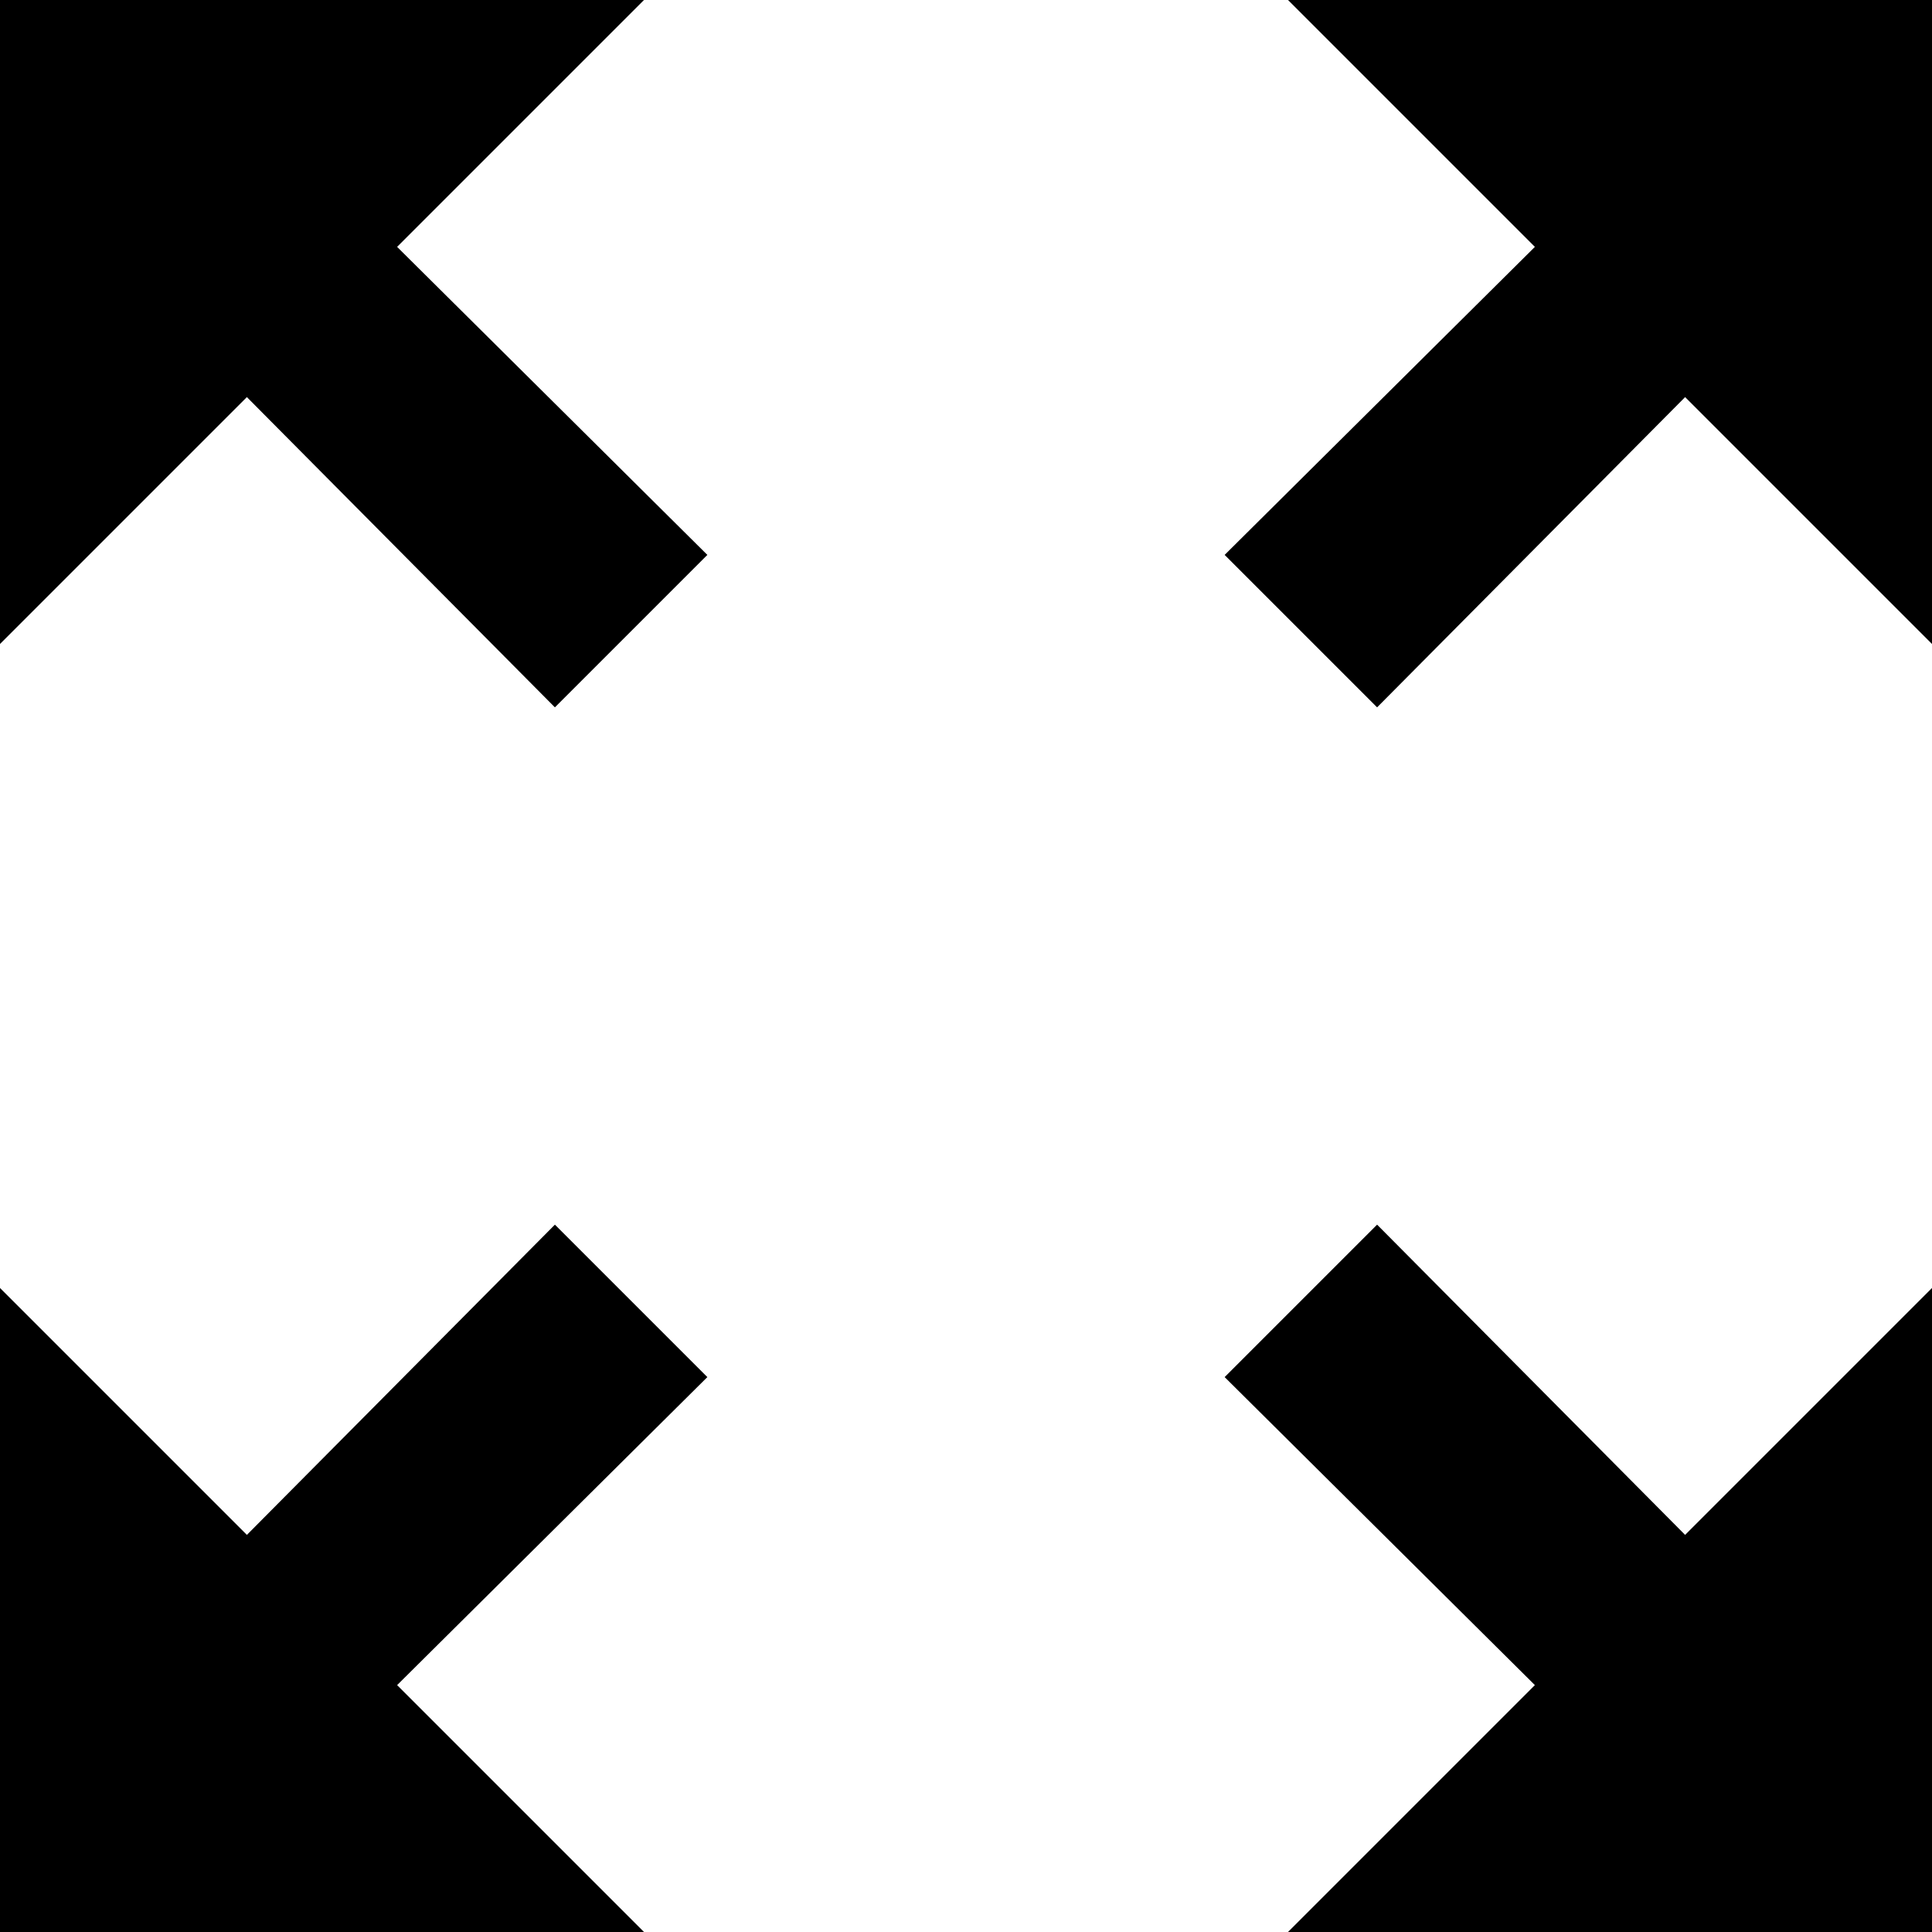 <svg  viewBox="0 0 33 33" xmlns="http://www.w3.org/2000/svg">
  <path d="M22 0L26.217 4.217L20.918 9.478L23.522 12.082L28.783 6.783L33 11V0H22ZM0 11L4.217 6.783L9.478 12.082L12.082 9.478L6.783 4.217L11 0H0V11ZM11 33L6.783 28.783L12.082 23.522L9.478 20.918L4.217 26.217L0 22V33H11ZM33 22L28.783 26.217L23.522 20.918L20.918 23.522L26.217 28.783L22 33H33V22Z" />
</svg>
